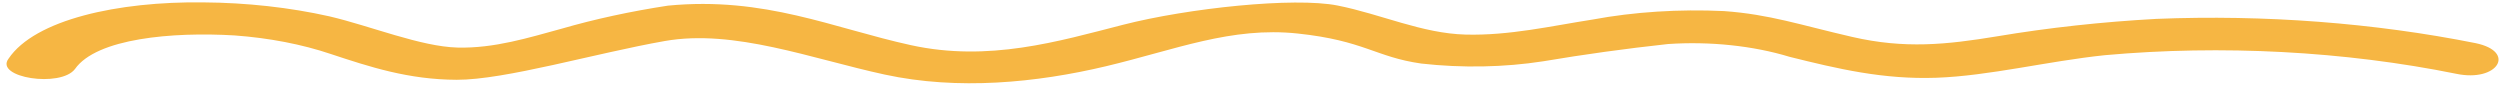<svg width="349" height="12" viewBox="0 0 349 12" fill="none" xmlns="http://www.w3.org/2000/svg">
<path d="M10.47 9.629C13.47 5.354 24.094 4.425 32.754 4.946C37.566 5.297 42.173 6.187 46.179 7.539C51.594 9.327 57.009 11.116 63.754 11.138C70.499 11.16 83.122 7.431 92.802 5.727C102.482 4.024 113.297 8.201 123.52 10.412C133.743 12.623 144.691 11.552 154.387 9.249C164.082 6.945 171.875 3.693 181.165 4.68C190.455 5.667 192.003 7.957 198.404 8.871C204.101 9.513 210.001 9.403 215.437 8.555C221.12 7.594 226.932 6.79 232.844 6.148C238.691 5.749 244.74 6.385 249.823 7.932C256.526 9.603 262.912 11.116 270.307 10.855C277.702 10.593 285.785 8.549 293.837 7.704C310.171 6.235 327.287 7.142 342.917 10.306C348.669 11.503 351.348 7.22 345.596 6.023C331.416 3.191 316.101 2.027 301.033 2.636C293.417 3.053 285.962 3.869 278.806 5.07C271.71 6.239 265.912 6.842 258.567 5.154C251.222 3.466 247.083 2.01 240.671 1.547C234.381 1.252 228.096 1.657 222.331 2.729C216.526 3.632 210.709 4.984 204.61 4.828C198.511 4.672 192.798 1.976 186.725 0.771C180.653 -0.434 165.836 1.138 156.783 3.458C147.73 5.778 138.019 8.681 127.158 6.303C116.297 3.926 106.774 -0.518 93.249 0.787C88.023 1.584 83.037 2.665 78.391 4.009C73.862 5.244 69.005 6.771 63.869 6.64C58.733 6.509 51.739 3.63 45.992 2.283C40.443 1.039 34.427 0.373 28.374 0.333C16.493 0.18 4.864 2.734 1.191 8.192C-0.804 10.842 8.475 12.279 10.47 9.629Z" fill="#F6B643"/>
</svg>
